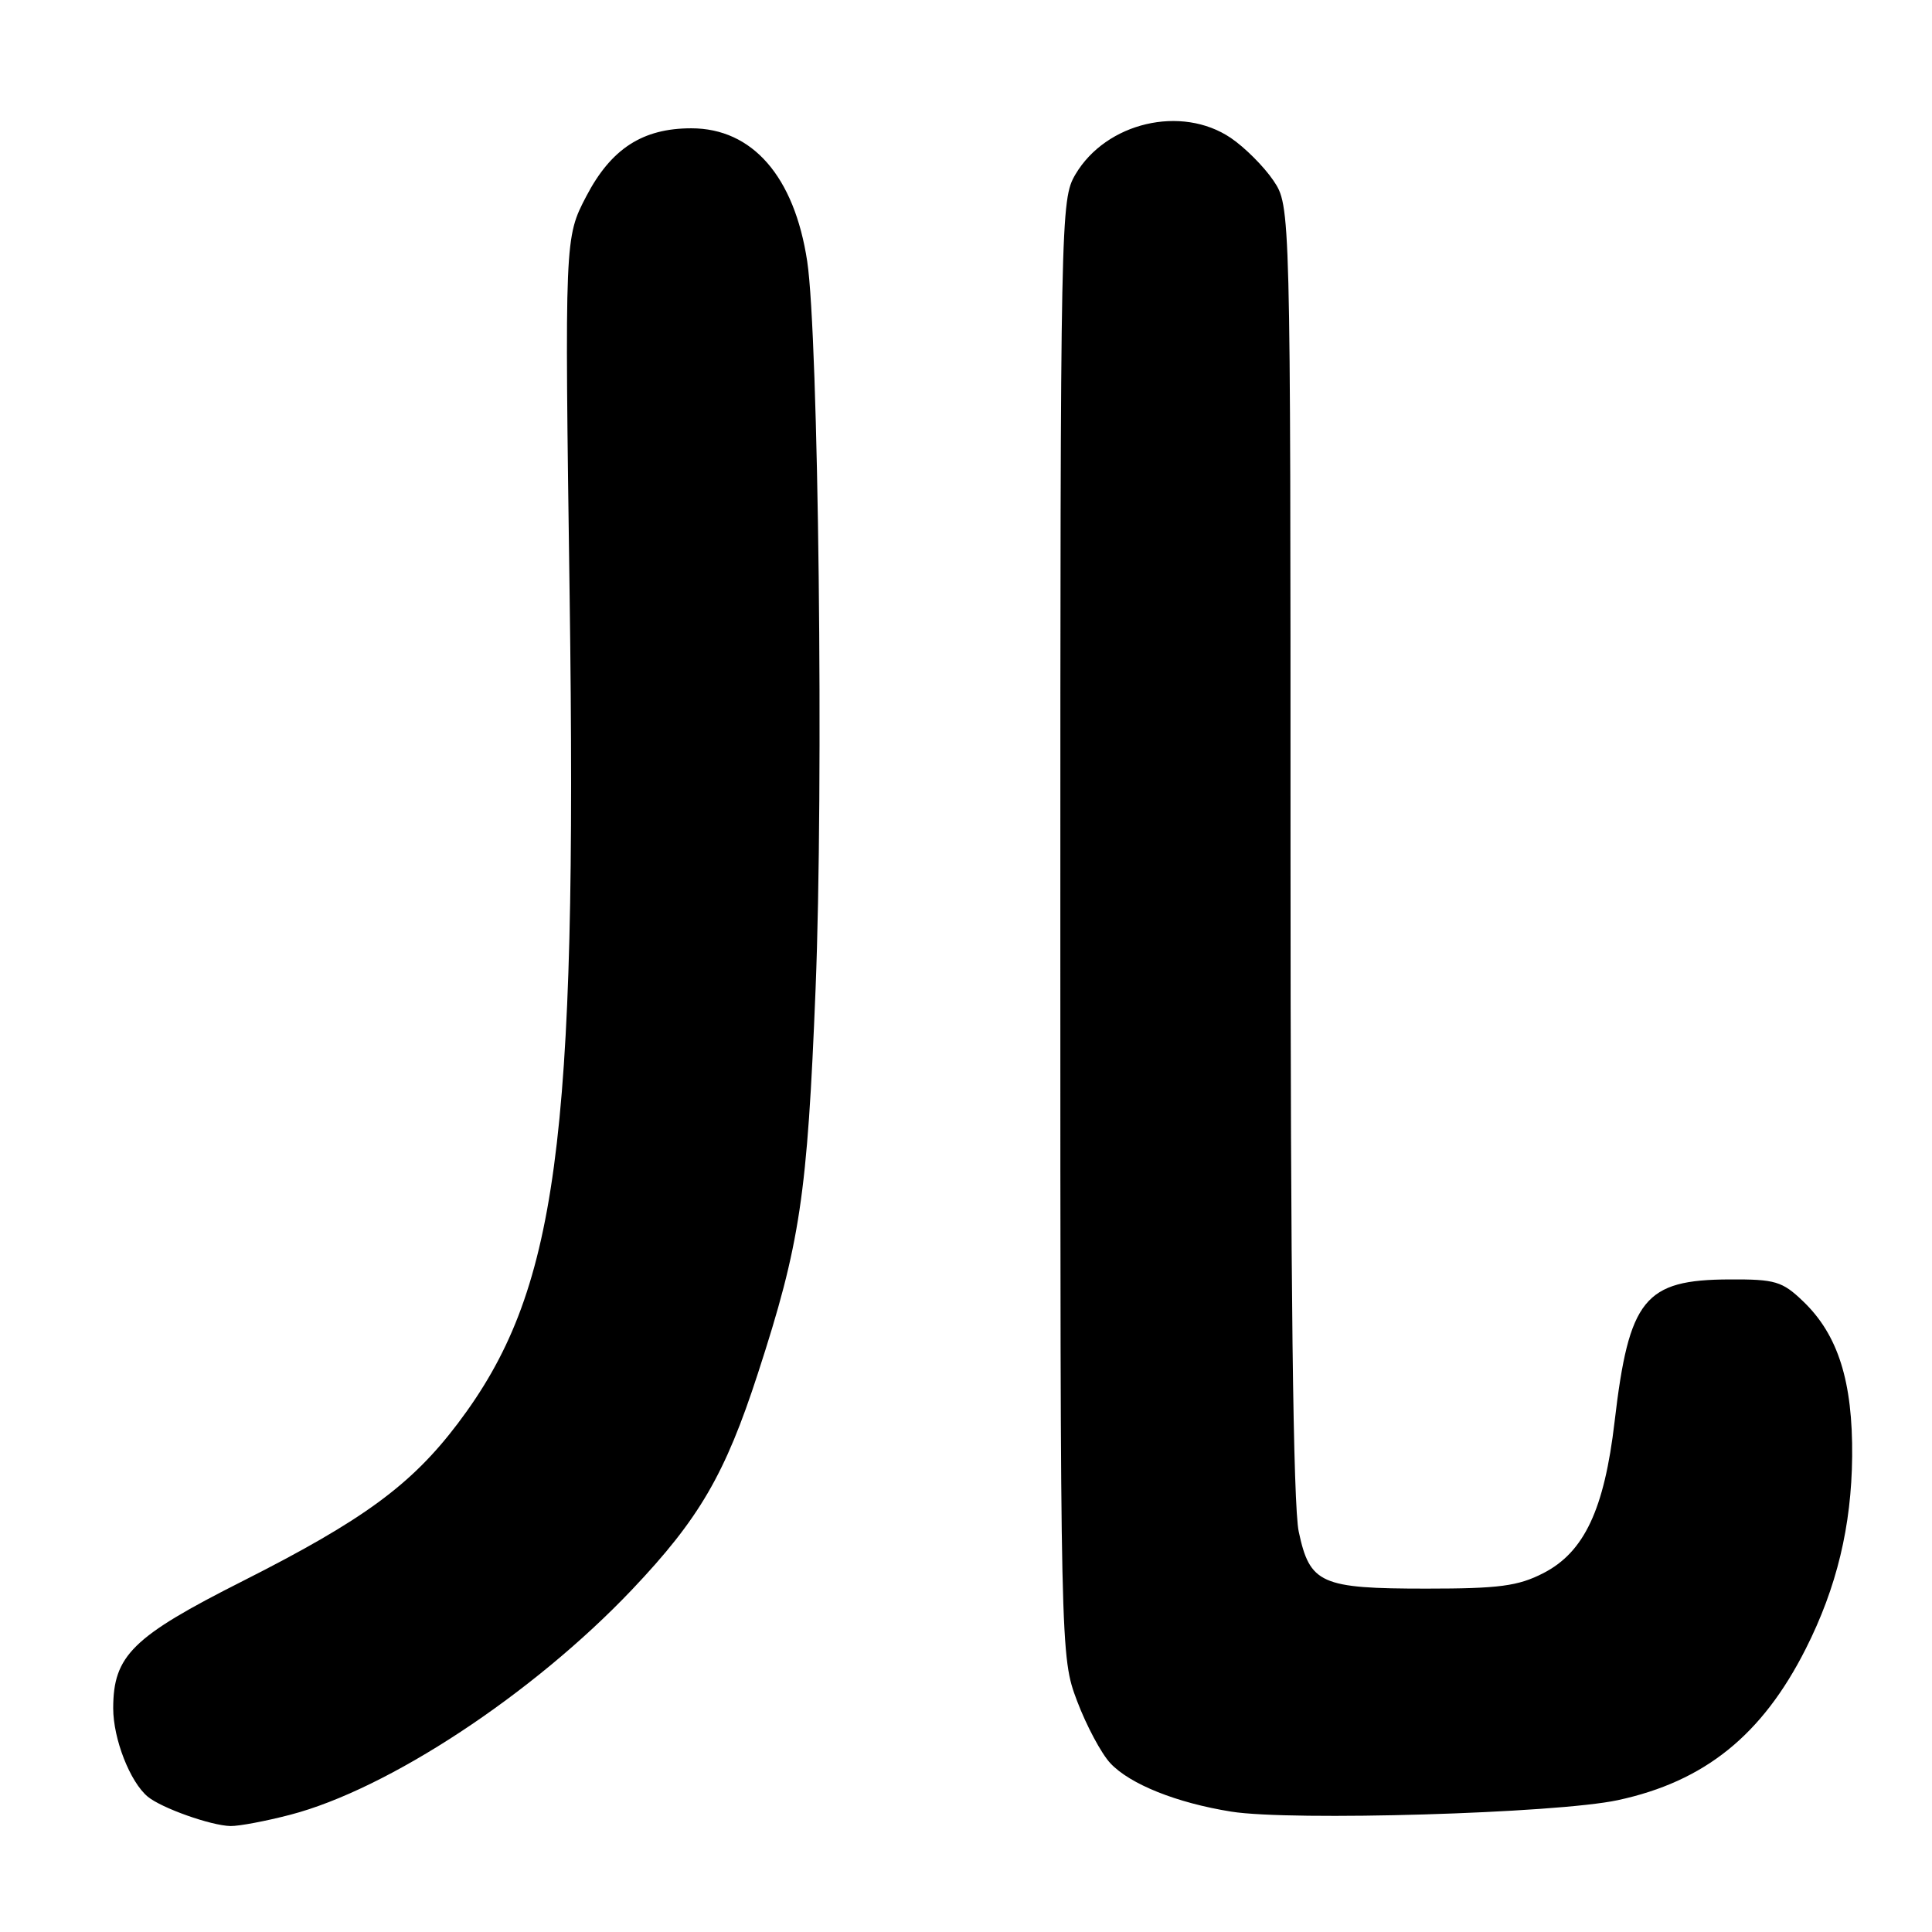 <?xml version="1.0" encoding="UTF-8" standalone="no"?>
<!DOCTYPE svg PUBLIC "-//W3C//DTD SVG 1.1//EN" "http://www.w3.org/Graphics/SVG/1.1/DTD/svg11.dtd" >
<svg xmlns="http://www.w3.org/2000/svg" xmlns:xlink="http://www.w3.org/1999/xlink" version="1.1" viewBox="0 0 256 256">
 <g >
 <path fill="currentColor"
d=" M 38.44 240.47 C 51.44 237.09 70.60 224.47 83.73 210.65 C 92.65 201.25 96.08 195.37 100.42 182.00 C 106.03 164.74 106.97 158.46 108.07 131.00 C 109.15 104.12 108.46 44.58 106.96 34.63 C 105.26 23.39 99.70 17.00 91.60 17.00 C 85.15 17.00 80.98 19.70 77.69 26.00 C 74.82 31.50 74.82 31.50 75.48 79.00 C 76.49 151.75 73.86 171.16 60.66 188.62 C 54.50 196.76 48.14 201.42 32.16 209.50 C 17.54 216.88 15.01 219.37 15.00 226.35 C 15.00 230.41 17.23 236.12 19.58 238.07 C 21.41 239.58 27.94 241.90 30.54 241.96 C 31.66 241.98 35.22 241.31 38.44 240.47 Z  M 214.37 238.53 C 225.89 236.05 233.50 229.91 239.28 218.46 C 243.38 210.34 245.33 202.22 245.42 193.00 C 245.51 183.06 243.56 176.86 238.91 172.42 C 236.16 169.78 235.22 169.50 229.18 169.53 C 217.89 169.57 215.85 172.10 213.94 188.39 C 212.58 200.01 209.92 205.67 204.50 208.45 C 201.15 210.17 198.63 210.50 189.00 210.50 C 175.01 210.50 173.56 209.86 172.09 202.96 C 171.35 199.55 171.00 170.15 171.00 112.60 C 171.00 27.30 171.00 27.30 168.73 23.92 C 167.48 22.07 164.93 19.52 163.08 18.27 C 156.55 13.87 146.57 16.22 142.50 23.11 C 140.54 26.44 140.50 28.30 140.50 123.00 C 140.50 219.50 140.50 219.50 142.73 225.42 C 143.96 228.67 145.94 232.37 147.13 233.64 C 149.75 236.43 155.91 238.89 163.15 240.05 C 171.11 241.32 206.27 240.28 214.37 238.53 Z "/>
</g>
</svg>
